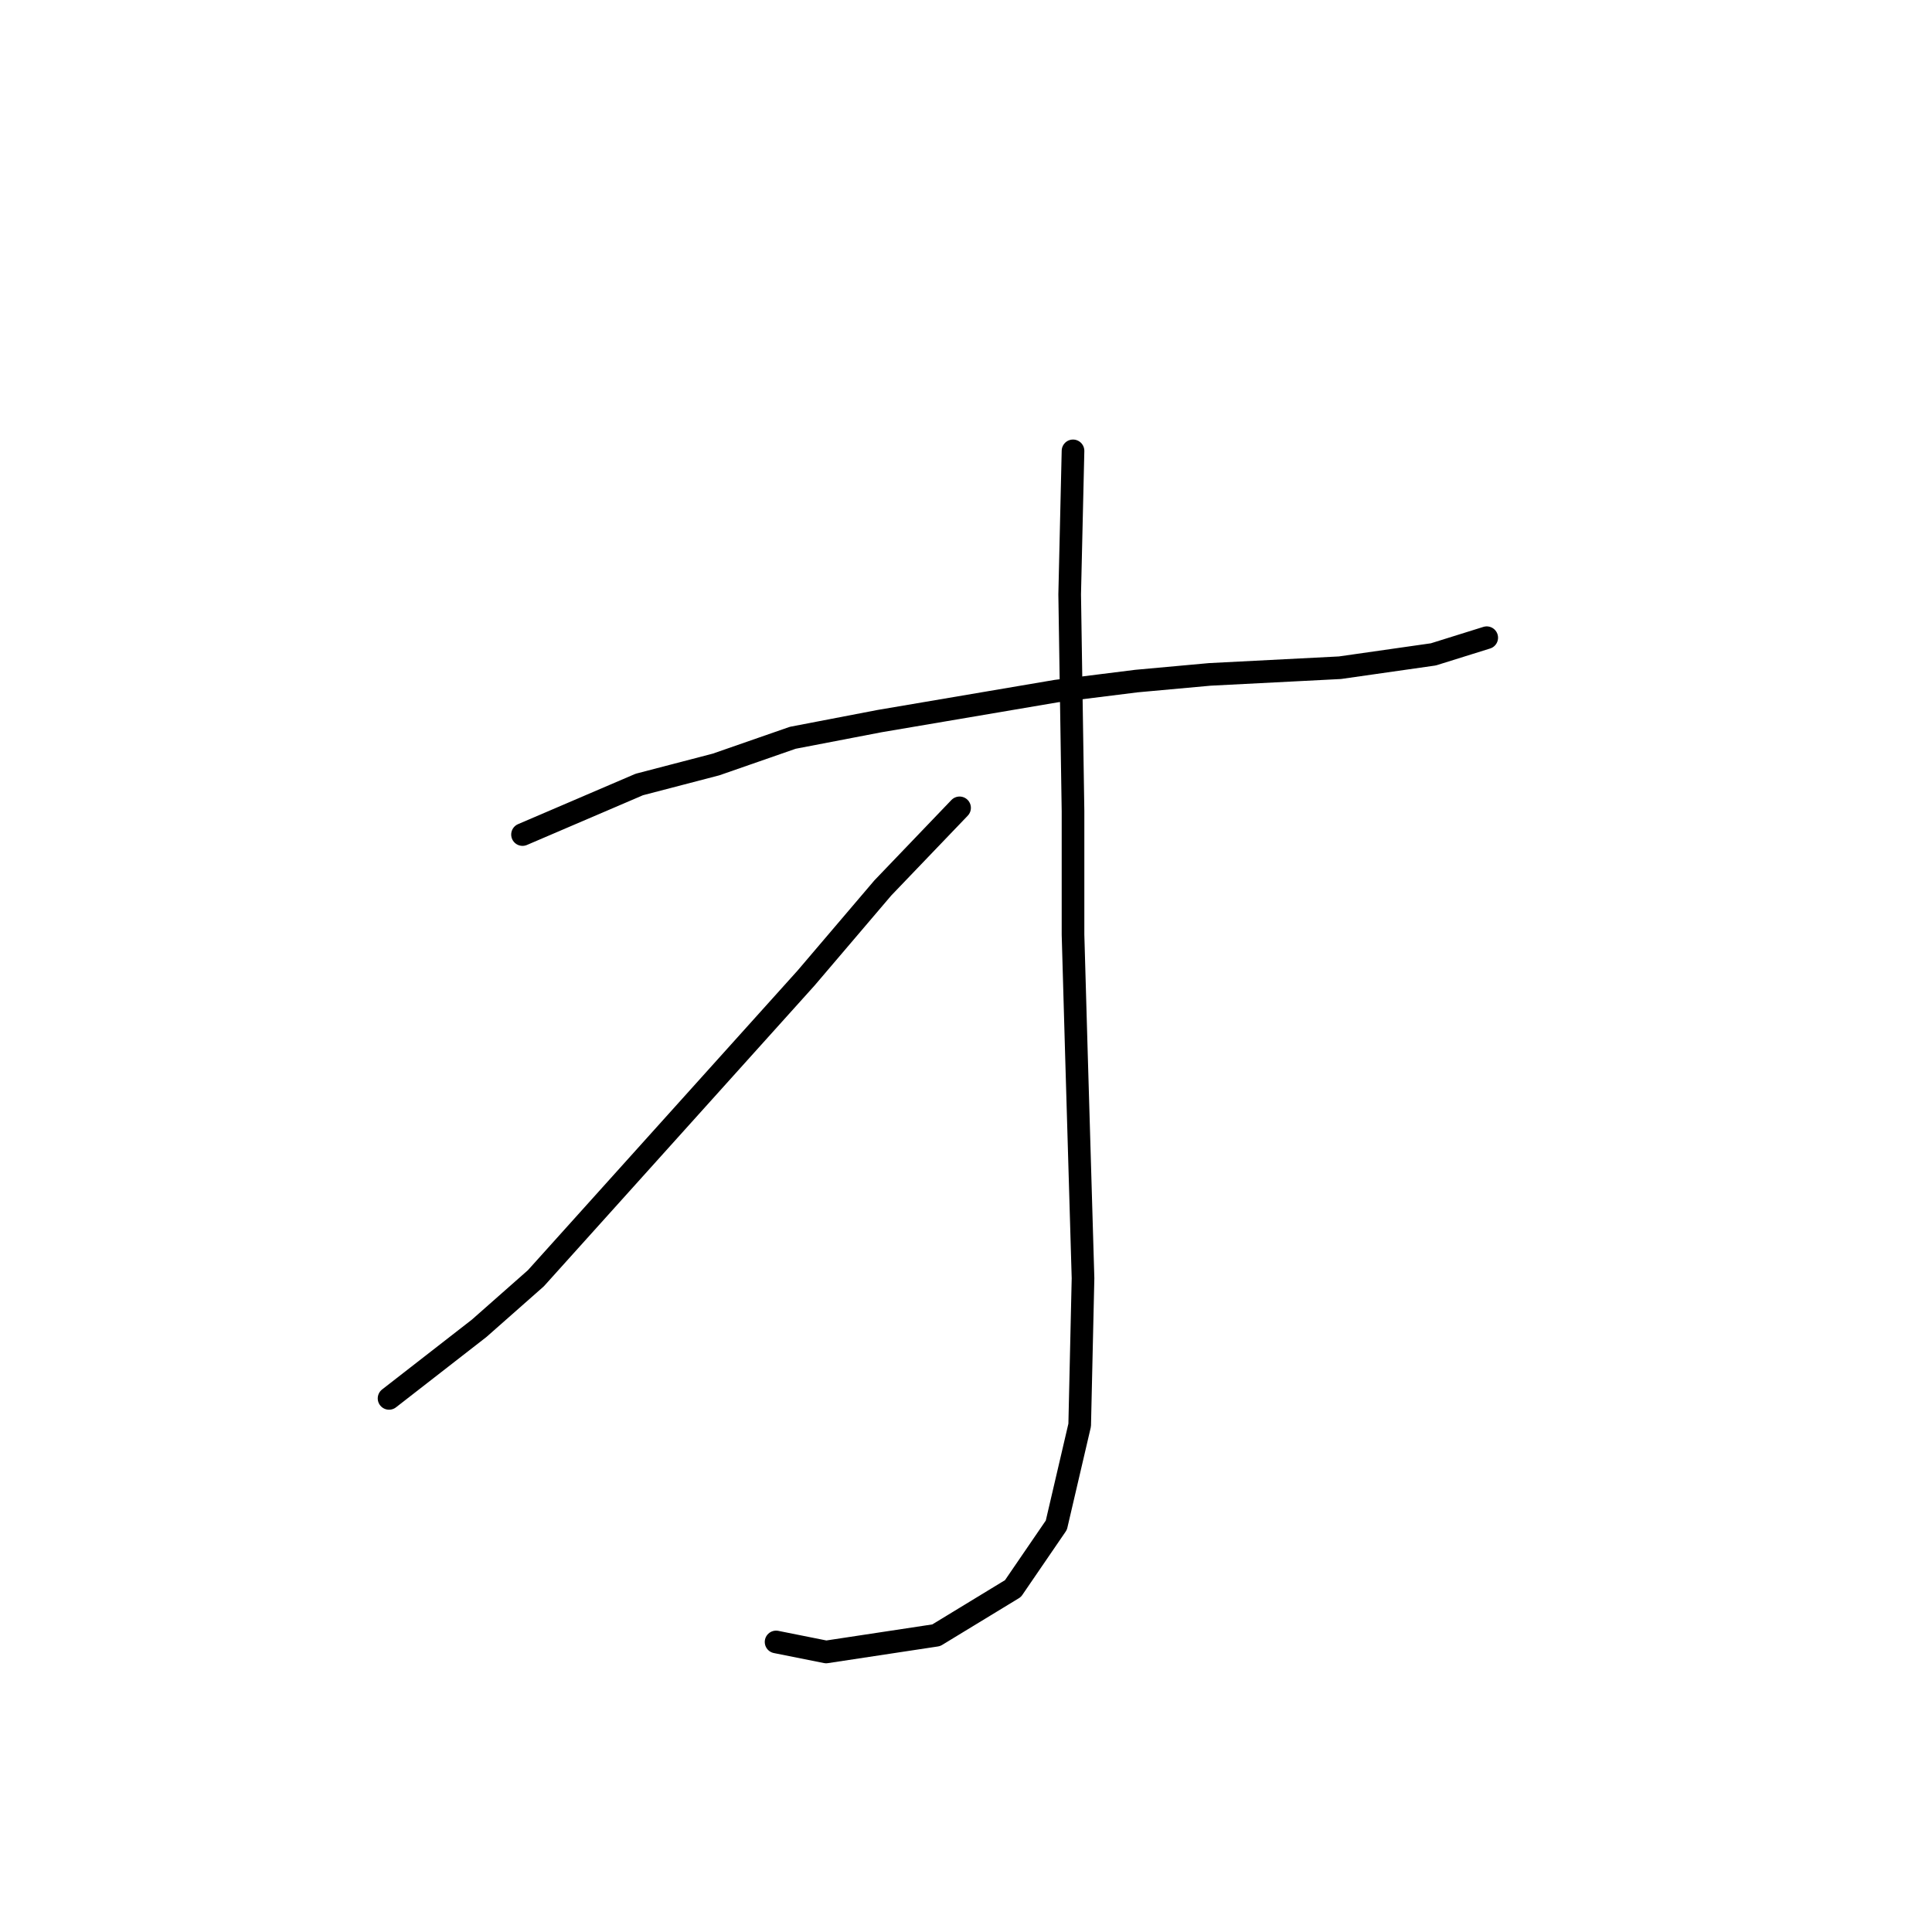 <?xml version="1.0" standalone="no"?>
    <svg width="256" height="256" xmlns="http://www.w3.org/2000/svg" version="1.1">
    <polyline stroke="black" stroke-width="3" stroke-linecap="round" fill="transparent" stroke-linejoin="round" points="69.236 110.582 84.709 103.95 94.877 101.298 105.045 97.761 116.539 95.551 139.97 91.572 150.58 90.246 160.306 89.361 177.547 88.477 189.926 86.709 196.999 84.499 196.999 84.499 " />
        <polyline stroke="black" stroke-width="3" stroke-linecap="round" fill="transparent" stroke-linejoin="round" points="142.18 59.742 141.738 78.751 142.18 107.487 142.18 123.844 142.622 139.317 143.506 169.379 143.064 188.831 139.97 202.094 134.223 210.493 124.055 216.682 109.466 218.893 102.835 217.567 102.835 217.567 " />
        <polyline stroke="black" stroke-width="3" stroke-linecap="round" fill="transparent" stroke-linejoin="round" points="127.149 107.045 116.981 117.655 106.813 129.591 71.004 169.379 63.489 176.01 51.552 185.294 51.552 185.294 " />
        </svg>